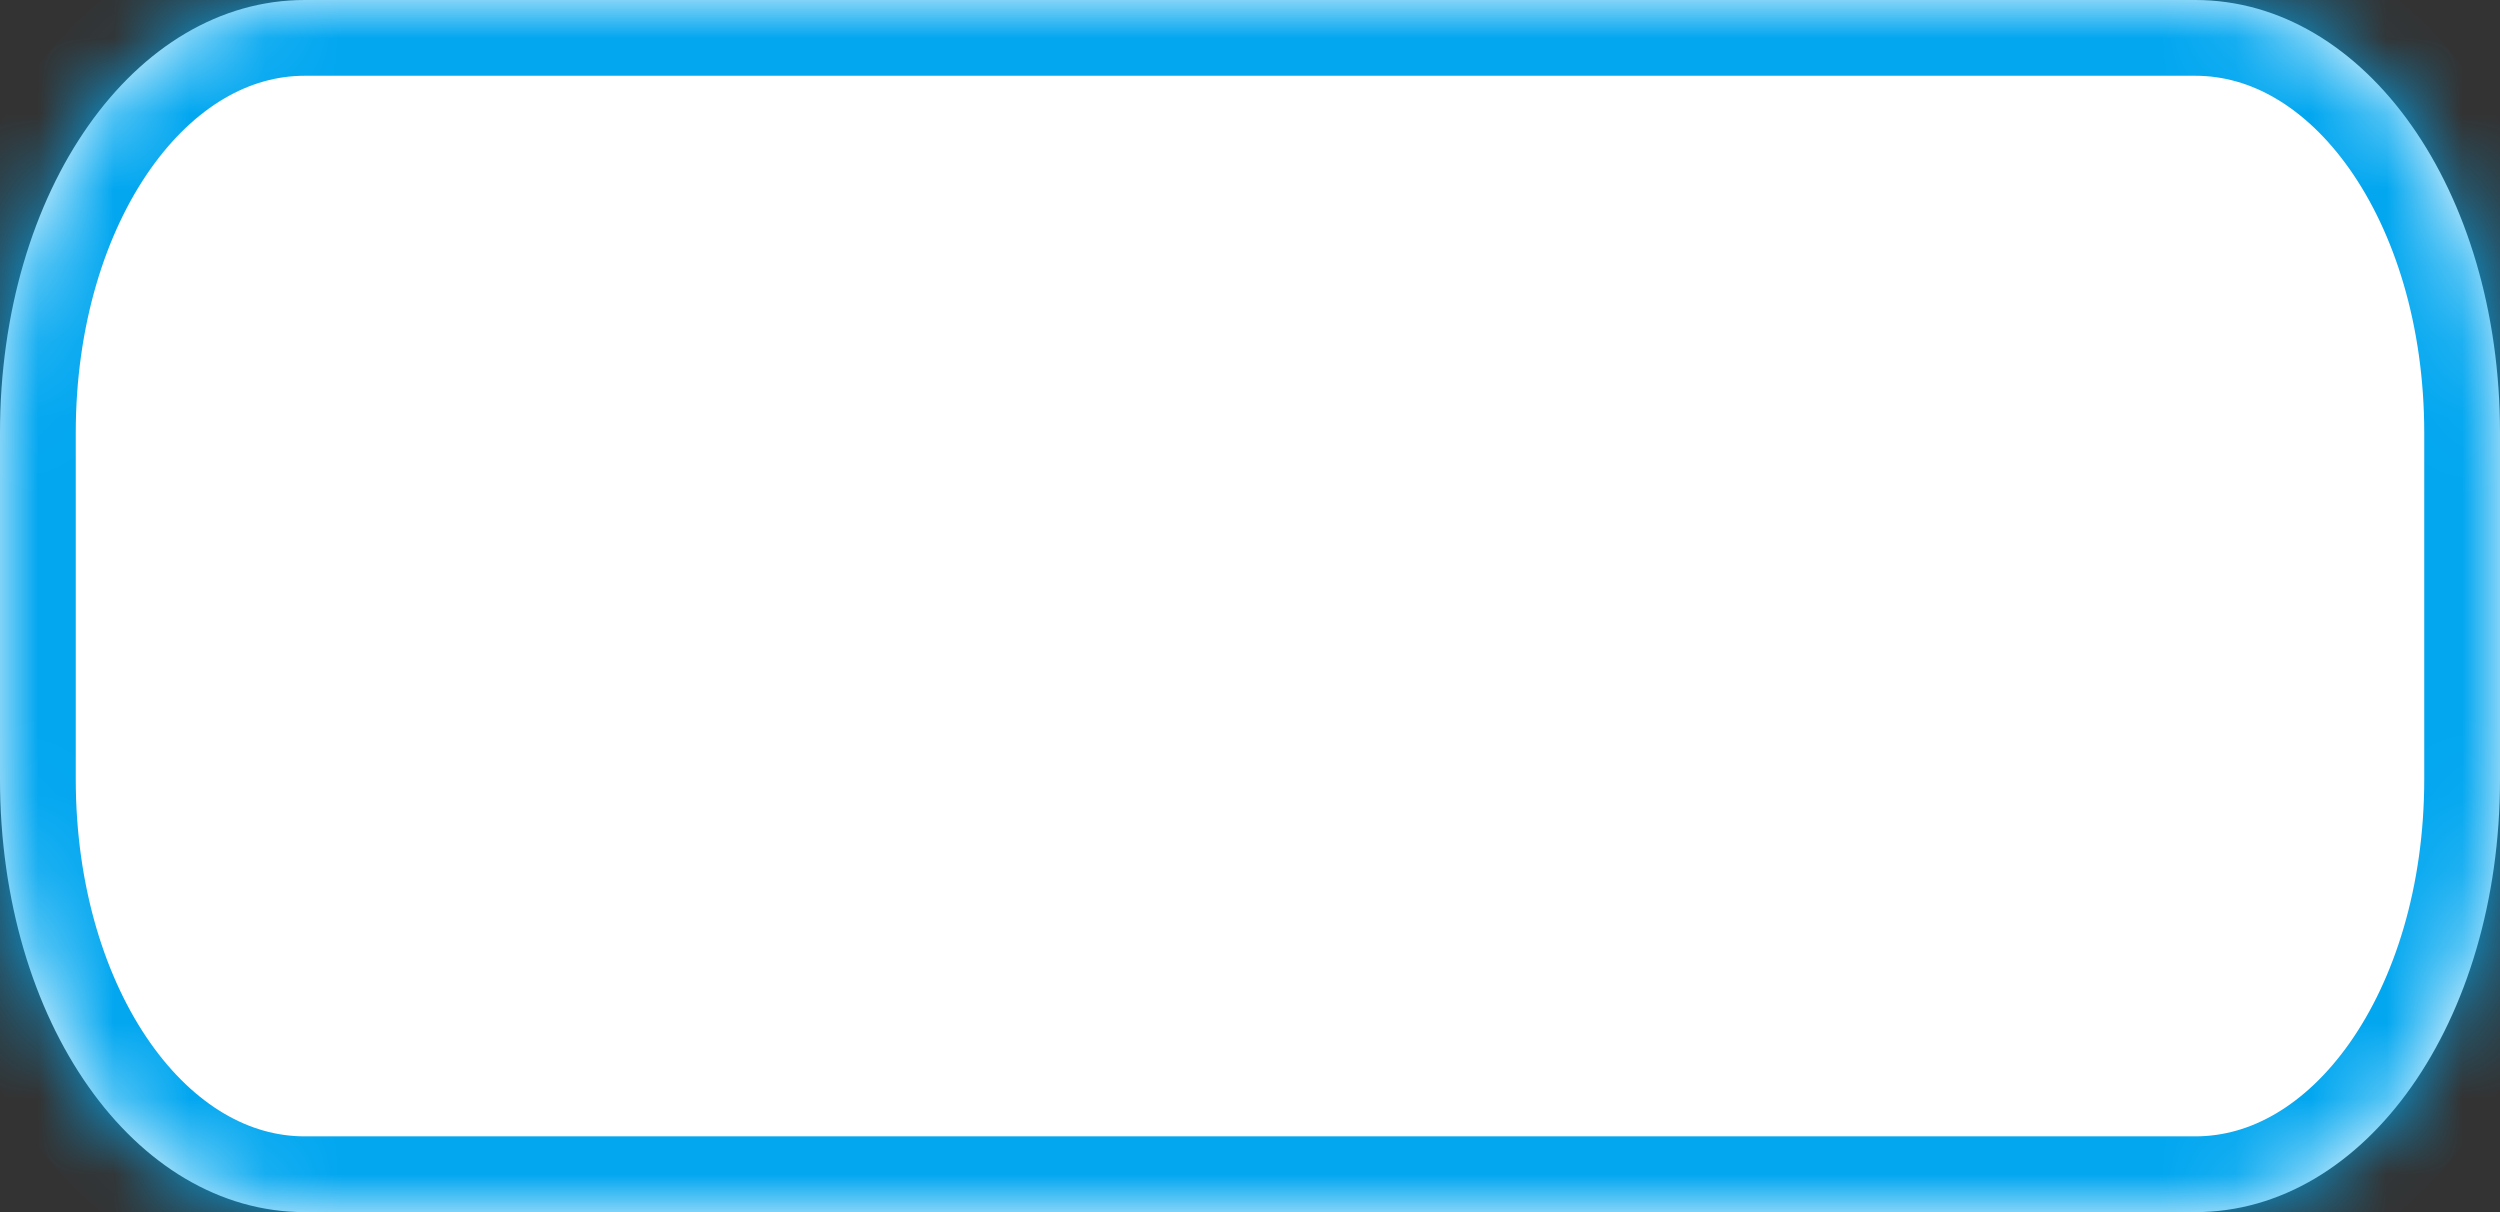 ﻿<?xml version="1.0" encoding="utf-8"?>
<svg version="1.1" xmlns:xlink="http://www.w3.org/1999/xlink" width="33px" height="16px" xmlns="http://www.w3.org/2000/svg">
  <rect width="100%" height="100%" fill="#333333" stroke="none"/>
  <defs>
    <mask fill="white" id="clip13">
      <path d="M 0 10.286  L 0 5.714  C 0 2.514  1.771 0  4.024 0  L 21 0  L 21.732 0  L 28.976 0  C 31.229 0  33 2.514  33 5.714  L 33 10.286  C 33 13.486  31.229 16  28.976 16  L 21 16  L 4.024 16  C 1.771 16  0 13.486  0 10.286  Z " fill-rule="evenodd" />
    </mask>
  </defs>
  <g transform="matrix(1 0 0 1 -2141 -2635 )">
    <path d="M 0 10.286  L 0 5.714  C 0 2.514  1.771 0  4.024 0  L 21 0  L 21.732 0  L 28.976 0  C 31.229 0  33 2.514  33 5.714  L 33 10.286  C 33 13.486  31.229 16  28.976 16  L 21 16  L 4.024 16  C 1.771 16  0 13.486  0 10.286  Z " fill-rule="nonzero" fill="#ffffff" stroke="none" transform="matrix(1 0 0 1 2141 2635 )" />
    <path d="M 0 10.286  L 0 5.714  C 0 2.514  1.771 0  4.024 0  L 21 0  L 21.732 0  L 28.976 0  C 31.229 0  33 2.514  33 5.714  L 33 10.286  C 33 13.486  31.229 16  28.976 16  L 21 16  L 4.024 16  C 1.771 16  0 13.486  0 10.286  Z " stroke-width="2" stroke="#02a7f0" fill="none" transform="matrix(1 0 0 1 2141 2635 )" mask="url(#clip13)" />
  </g>
</svg>